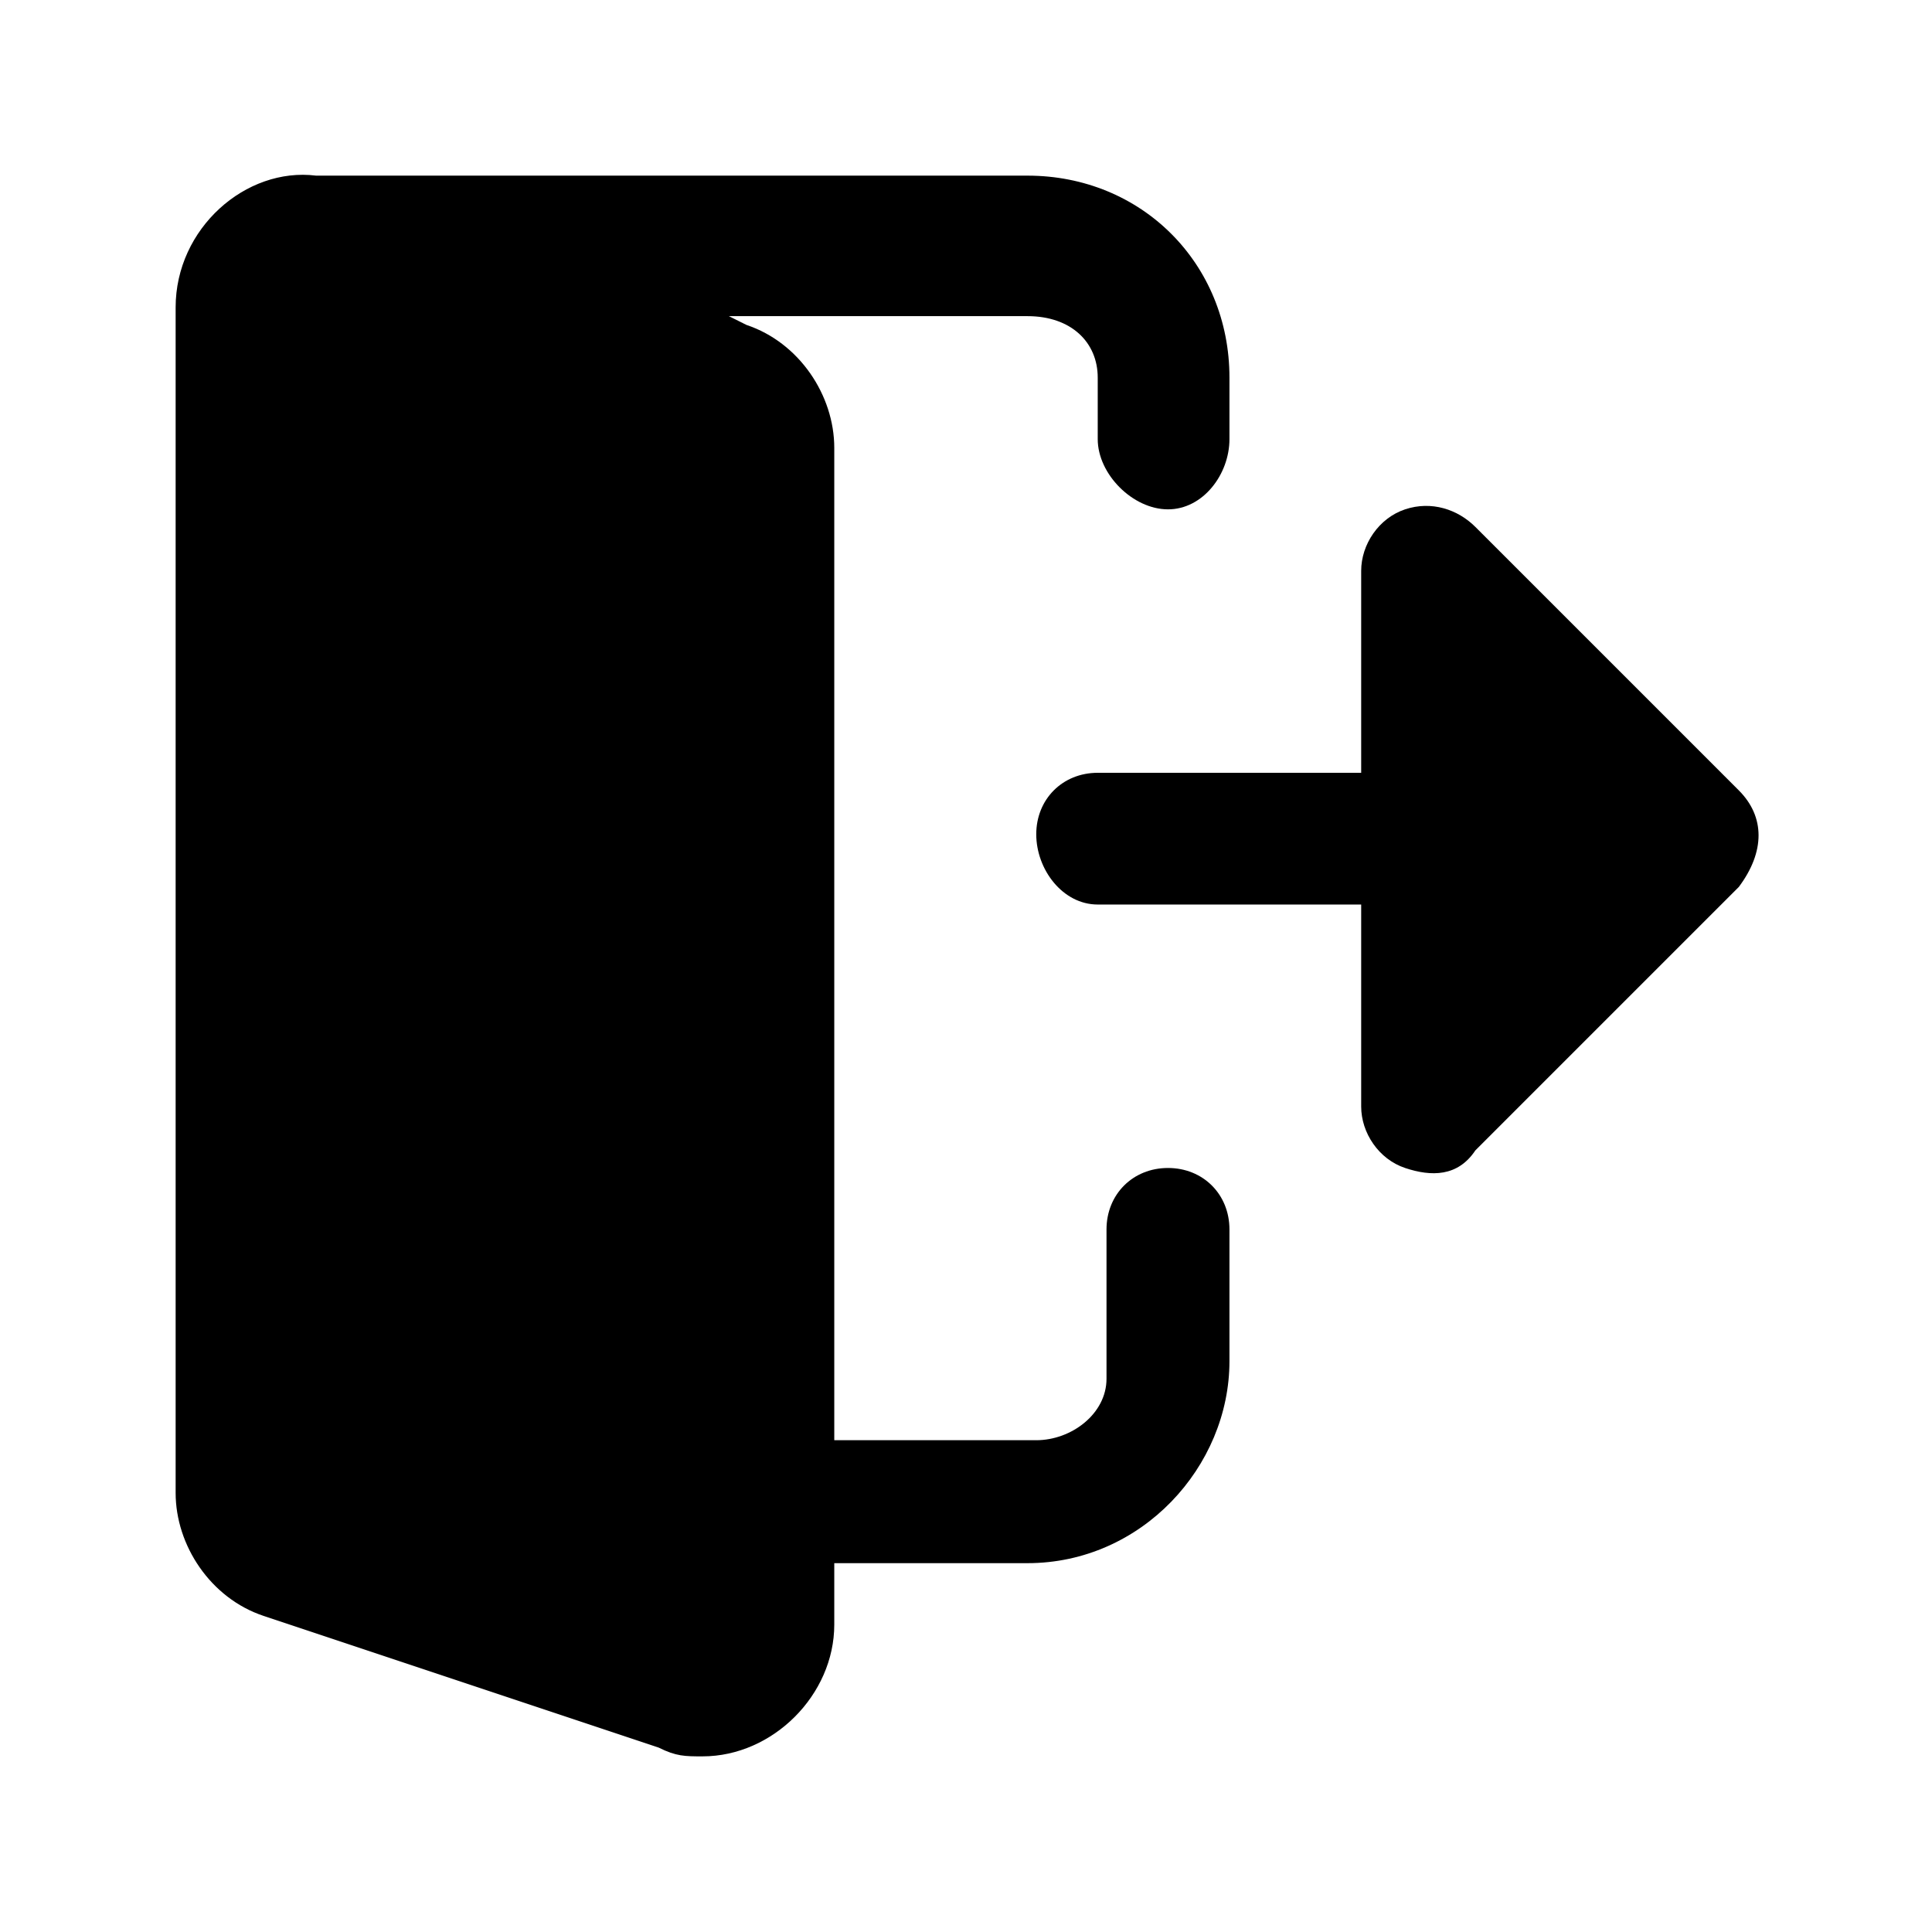 <?xml version="1.0" encoding="utf-8"?>
<!-- Generator: Adobe Illustrator 23.0.2, SVG Export Plug-In . SVG Version: 6.00 Build 0)  -->
<svg version="1.1" id="Layer_2" xmlns="http://www.w3.org/2000/svg" xmlns:xlink="http://www.w3.org/1999/xlink" x="0px" y="0px"
	 viewBox="0 0 22 22" style="enable-background:new 0 0 22 22;" xml:space="preserve">
<g>
	<path d="M3.6,2C3.7,2,3.7,2,3.6,2l8.1,0C13,2,14,3,14,4.3V5c0,0.4-0.3,0.8-0.7,0.8S12.5,5.4,12.5,5V4.3c0-0.4-0.3-0.7-0.8-0.7H8.3
		l0.2,0.1c0.6,0.2,1,0.8,1,1.4v11.3h2.3c0.4,0,0.8-0.3,0.8-0.7V14c0-0.4,0.3-0.7,0.7-0.7S14,13.6,14,14v1.5c0,1.2-1,2.3-2.3,2.3H9.5
		v0.7C9.5,19.3,8.8,20,8,20c-0.2,0-0.3,0-0.5-0.1L3,18.4c-0.6-0.2-1-0.8-1-1.4V3.5C2,2.6,2.8,1.9,3.6,2z"/>
	<path d="M19.8,9l-3-3c-0.2-0.2-0.5-0.3-0.8-0.2c-0.3,0.1-0.5,0.4-0.5,0.7v2.3h-3c-0.4,0-0.7,0.3-0.7,0.7c0,0.4,0.3,0.8,0.7,0.8h3
		v2.3c0,0.3,0.2,0.6,0.5,0.7c0.3,0.1,0.6,0.1,0.8-0.2l3-3C20.1,9.7,20.1,9.3,19.8,9z"/>
</g>
</svg>
